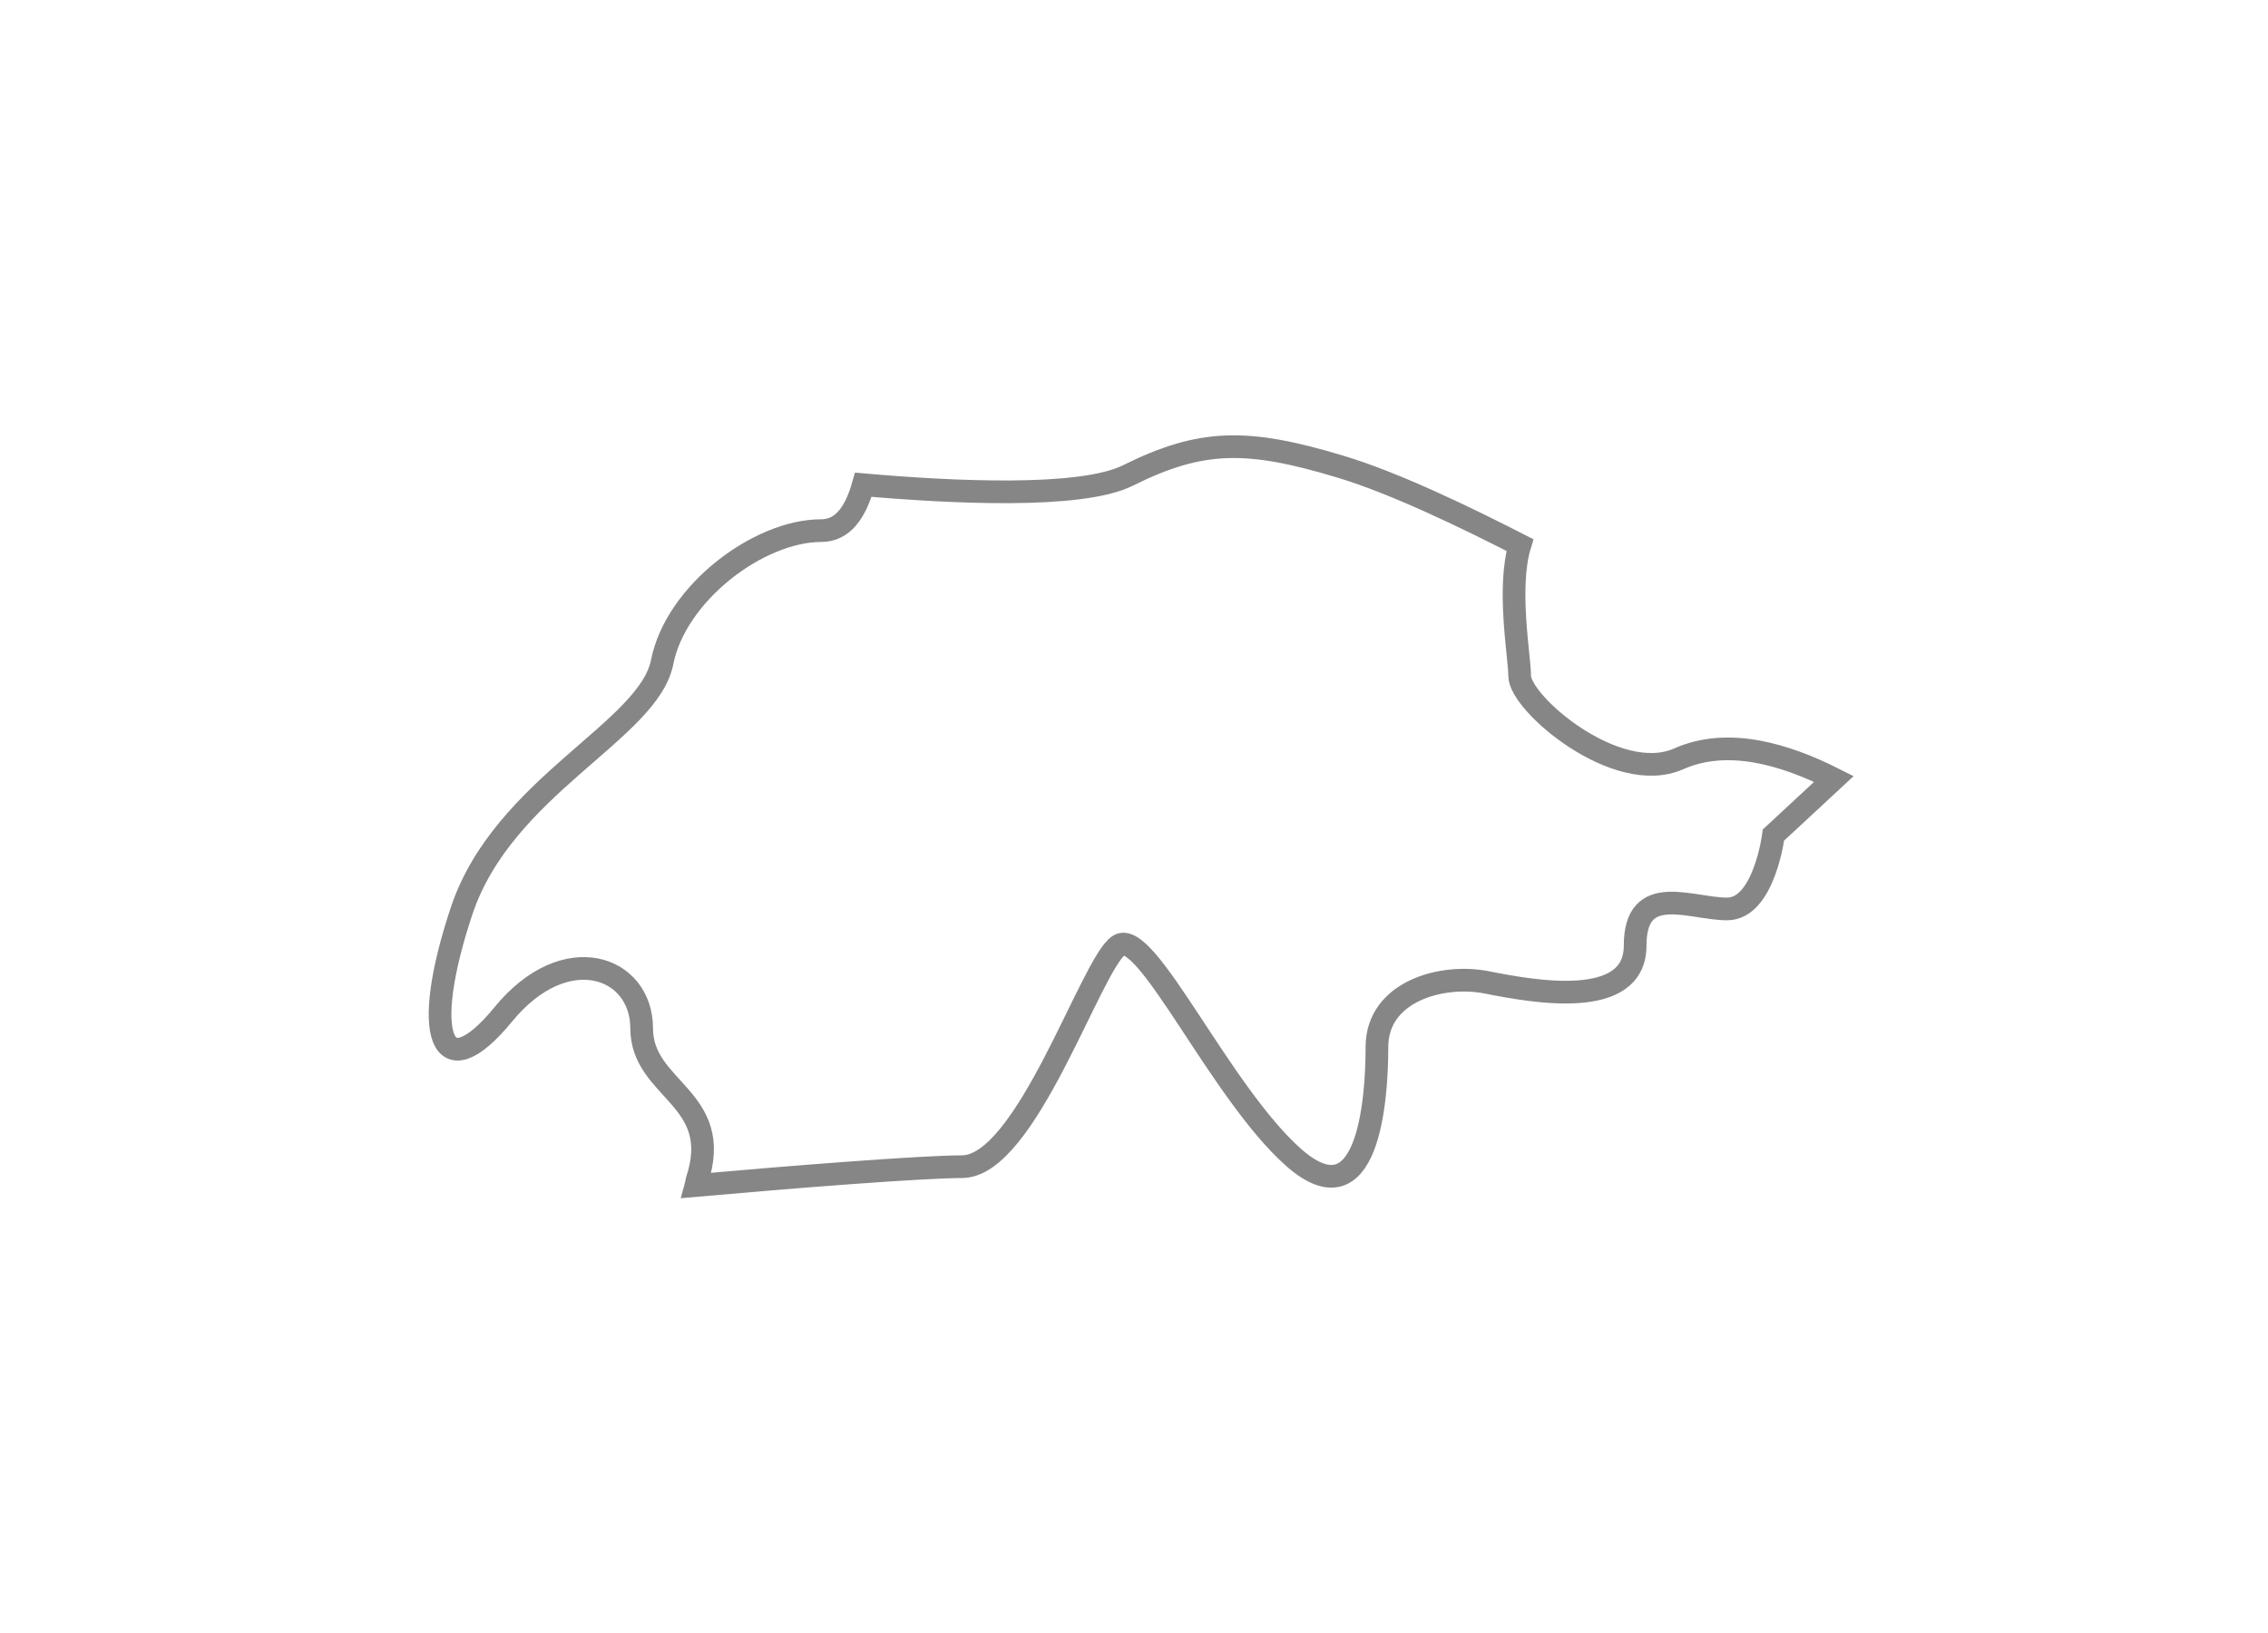 <svg width="25" height="18" viewBox="0 0 25 18" fill="none" xmlns="http://www.w3.org/2000/svg">
<g filter="url(#filter0_d_6252_1119)">
<path fill-rule="evenodd" clip-rule="evenodd" d="M18.503 6.365C17.819 6.667 16.751 5.754 16.751 5.45C16.751 5.237 16.61 4.48 16.754 4.008C16.187 3.718 15.375 3.322 14.769 3.142C13.753 2.836 13.246 2.836 12.433 3.241C11.914 3.5 10.484 3.428 9.516 3.343C9.431 3.645 9.293 3.849 9.051 3.849C8.365 3.849 7.45 4.536 7.299 5.298C7.148 6.059 5.546 6.667 5.088 8.041C4.631 9.413 4.861 10.02 5.547 9.182C6.233 8.344 7.073 8.65 7.073 9.335C7.073 10.02 7.988 10.097 7.682 11.014C7.678 11.035 7.678 11.045 7.672 11.067C8.715 10.974 10.164 10.86 10.604 10.86C11.315 10.86 12.027 8.625 12.331 8.422C12.635 8.218 13.452 10.047 14.264 10.762C15.076 11.472 15.178 10.148 15.178 9.54C15.178 8.93 15.891 8.727 16.397 8.83C16.904 8.93 18.024 9.135 18.024 8.424C18.024 7.715 18.635 8.019 19.038 8.019C19.446 8.019 19.549 7.204 19.549 7.204L20.215 6.586C19.672 6.312 19.041 6.125 18.503 6.365Z" fill="white"/>
<path fill-rule="evenodd" clip-rule="evenodd" d="M18.503 6.365C17.819 6.667 16.751 5.754 16.751 5.45C16.751 5.237 16.61 4.48 16.754 4.008C16.187 3.718 15.375 3.322 14.769 3.142C13.753 2.836 13.246 2.836 12.433 3.241C11.914 3.5 10.484 3.428 9.516 3.343C9.431 3.645 9.293 3.849 9.051 3.849C8.365 3.849 7.45 4.536 7.299 5.298C7.148 6.059 5.546 6.667 5.088 8.041C4.631 9.413 4.861 10.02 5.547 9.182C6.233 8.344 7.073 8.65 7.073 9.335C7.073 10.02 7.988 10.097 7.682 11.014C7.678 11.035 7.678 11.045 7.672 11.067C8.715 10.974 10.164 10.86 10.604 10.86C11.315 10.86 12.027 8.625 12.331 8.422C12.635 8.218 13.452 10.047 14.264 10.762C15.076 11.472 15.178 10.148 15.178 9.54C15.178 8.93 15.891 8.727 16.397 8.83C16.904 8.93 18.024 9.135 18.024 8.424C18.024 7.715 18.635 8.019 19.038 8.019C19.446 8.019 19.549 7.204 19.549 7.204L20.215 6.586C19.672 6.312 19.041 6.125 18.503 6.365Z" stroke="#868686" stroke-width="0.25"/>
</g>
<defs>
<filter id="filter0_d_6252_1119" x="0.726" y="0.799" width="23.706" height="16.408" filterUnits="userSpaceOnUse" color-interpolation-filters="sRGB">
<feFlood flood-opacity="0" result="BackgroundImageFix"/>
<feColorMatrix in="SourceAlpha" type="matrix" values="0 0 0 0 0 0 0 0 0 0 0 0 0 0 0 0 0 0 127 0" result="hardAlpha"/>
<feOffset dy="2"/>
<feGaussianBlur stdDeviation="2"/>
<feColorMatrix type="matrix" values="0 0 0 0 0 0 0 0 0 0 0 0 0 0 0 0 0 0 0.01 0"/>
<feBlend mode="normal" in2="BackgroundImageFix" result="effect1_dropShadow_6252_1119"/>
<feBlend mode="normal" in="SourceGraphic" in2="effect1_dropShadow_6252_1119" result="shape"/>
</filter>
</defs>
</svg>
